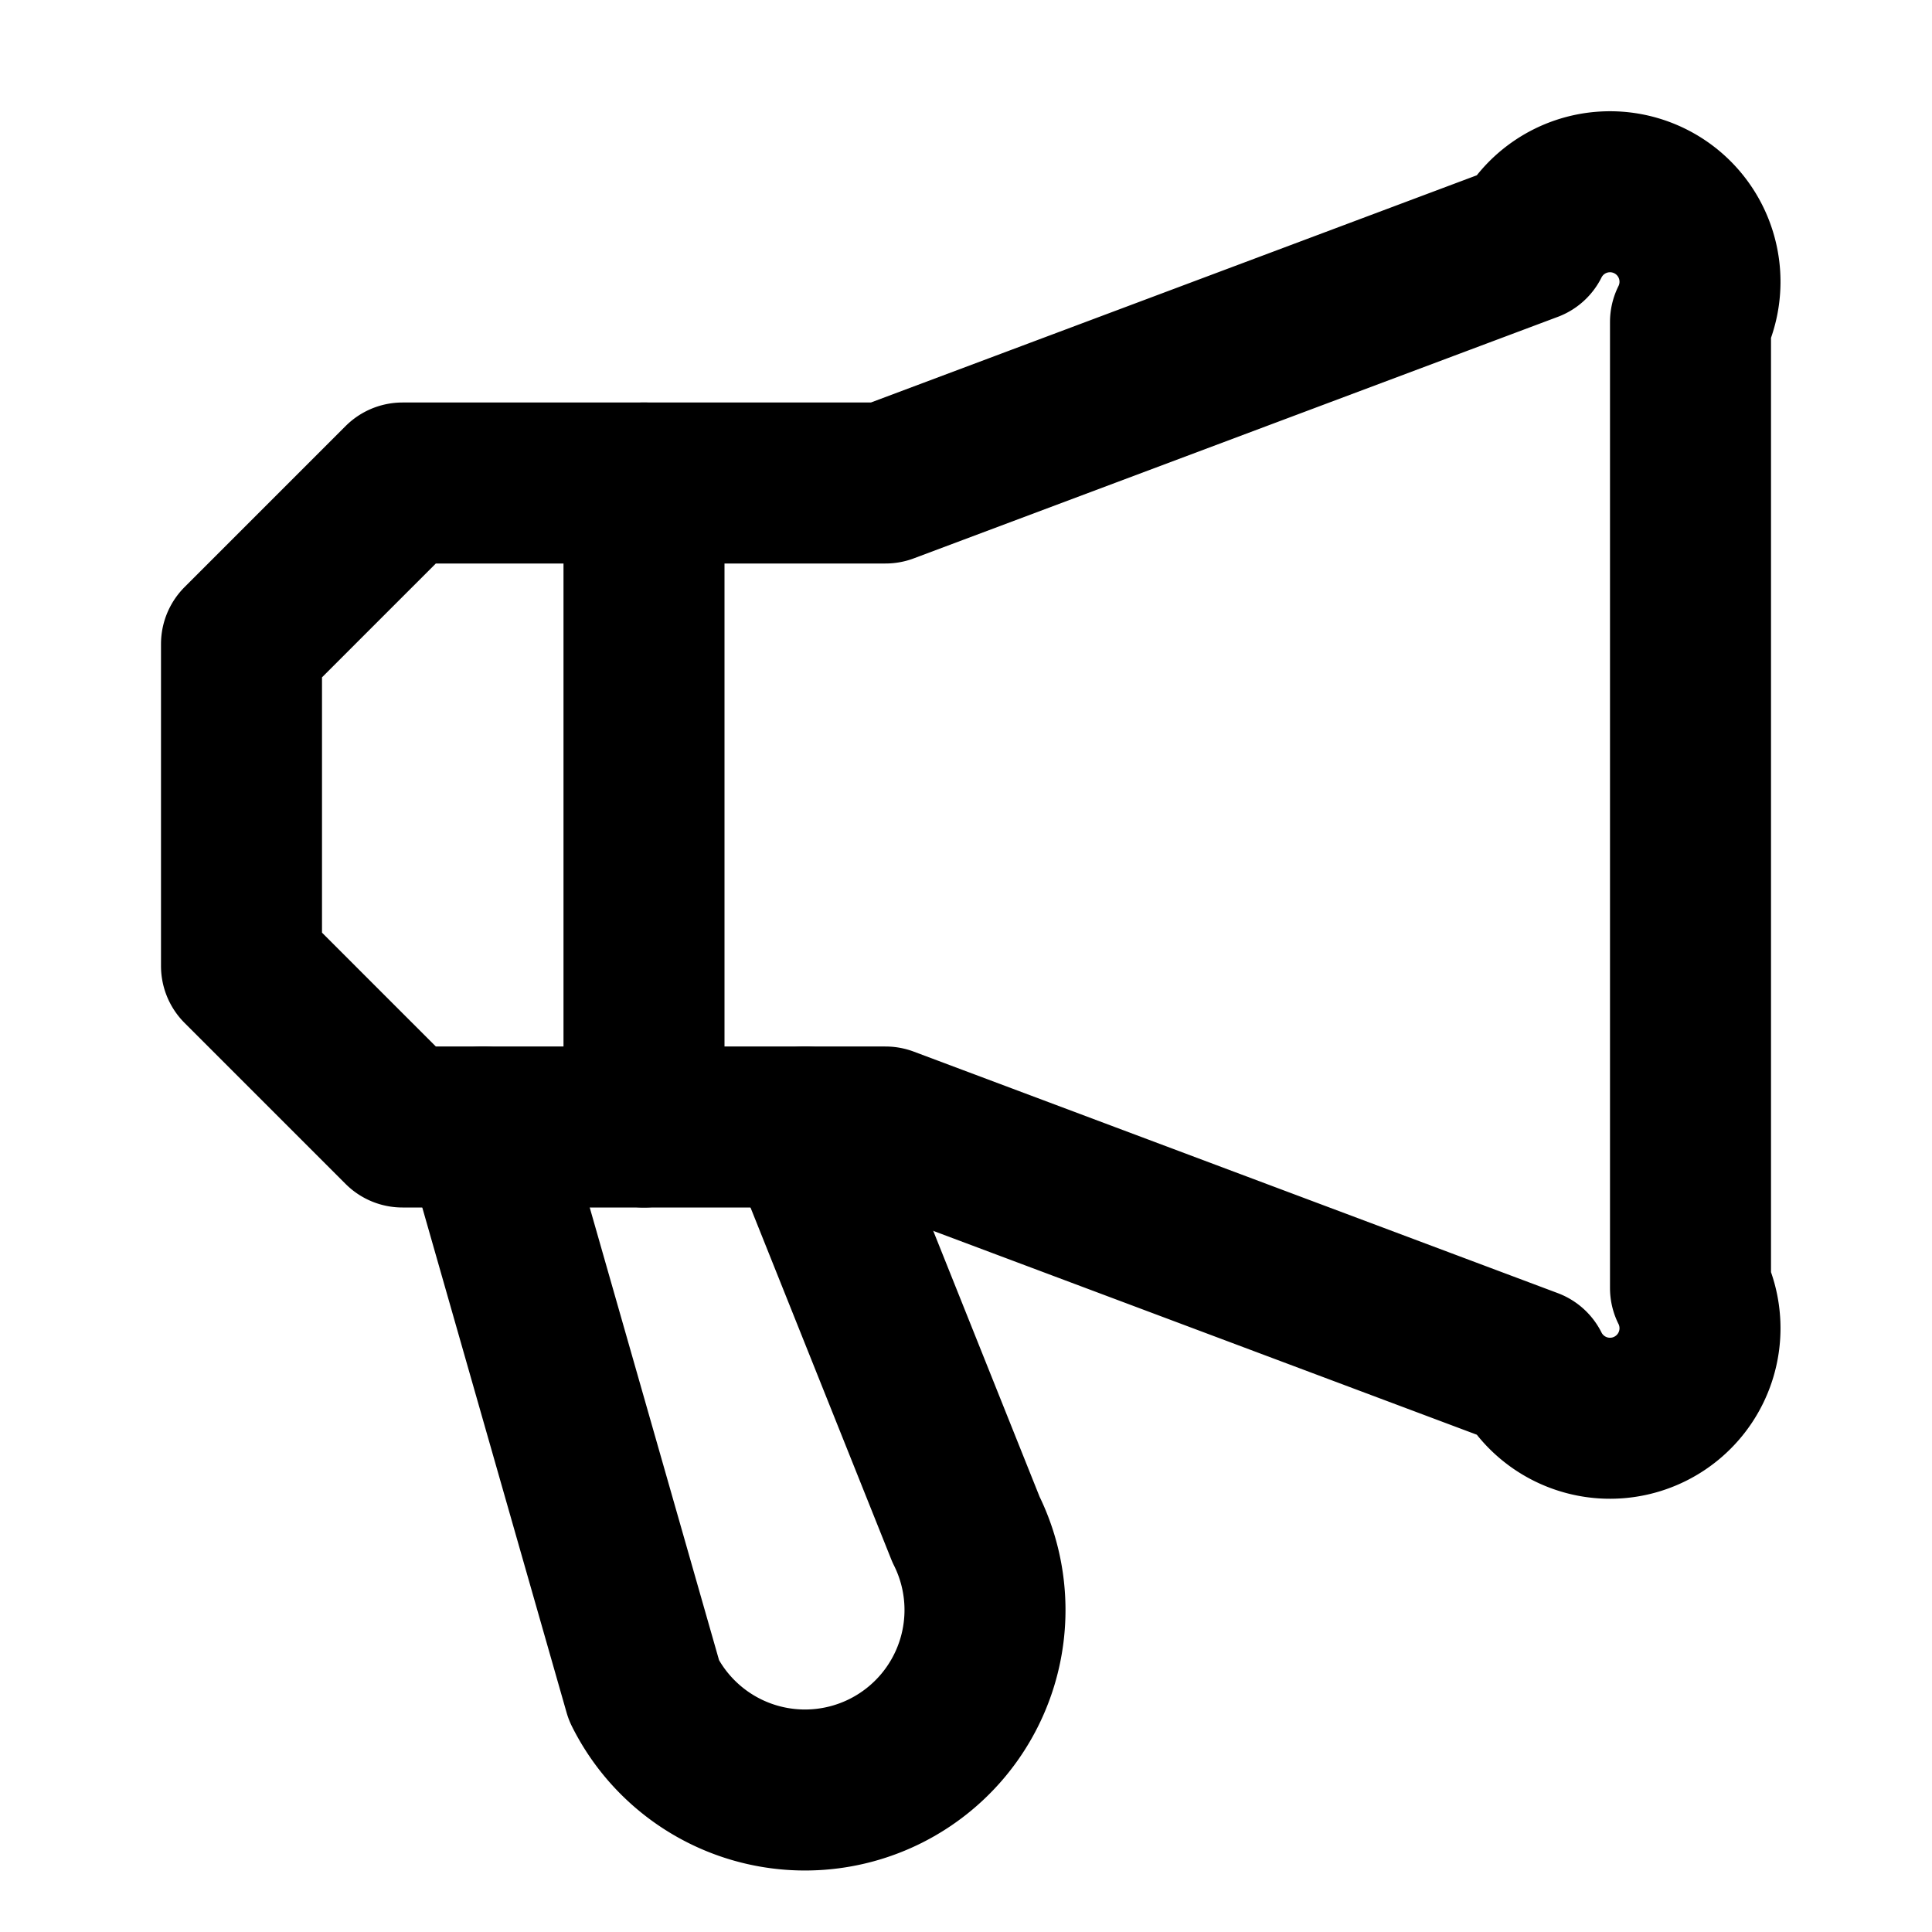 <svg xmlns="http://www.w3.org/2000/svg" width="24" height="24" fill="none" stroke="currentColor" stroke-linecap="round" stroke-linejoin="round" stroke-width="2" viewBox="0 0 24 24"><path d="m11 6 8-3a1 1 0 0 1 2 1v12a1 1 0 0 1-2 1l-8-3H5l-2-2V8l2-2z"/><path d="m6 14 2 7a2 2 0 0 0 4-2l-2-5M8 6v8"/></svg>